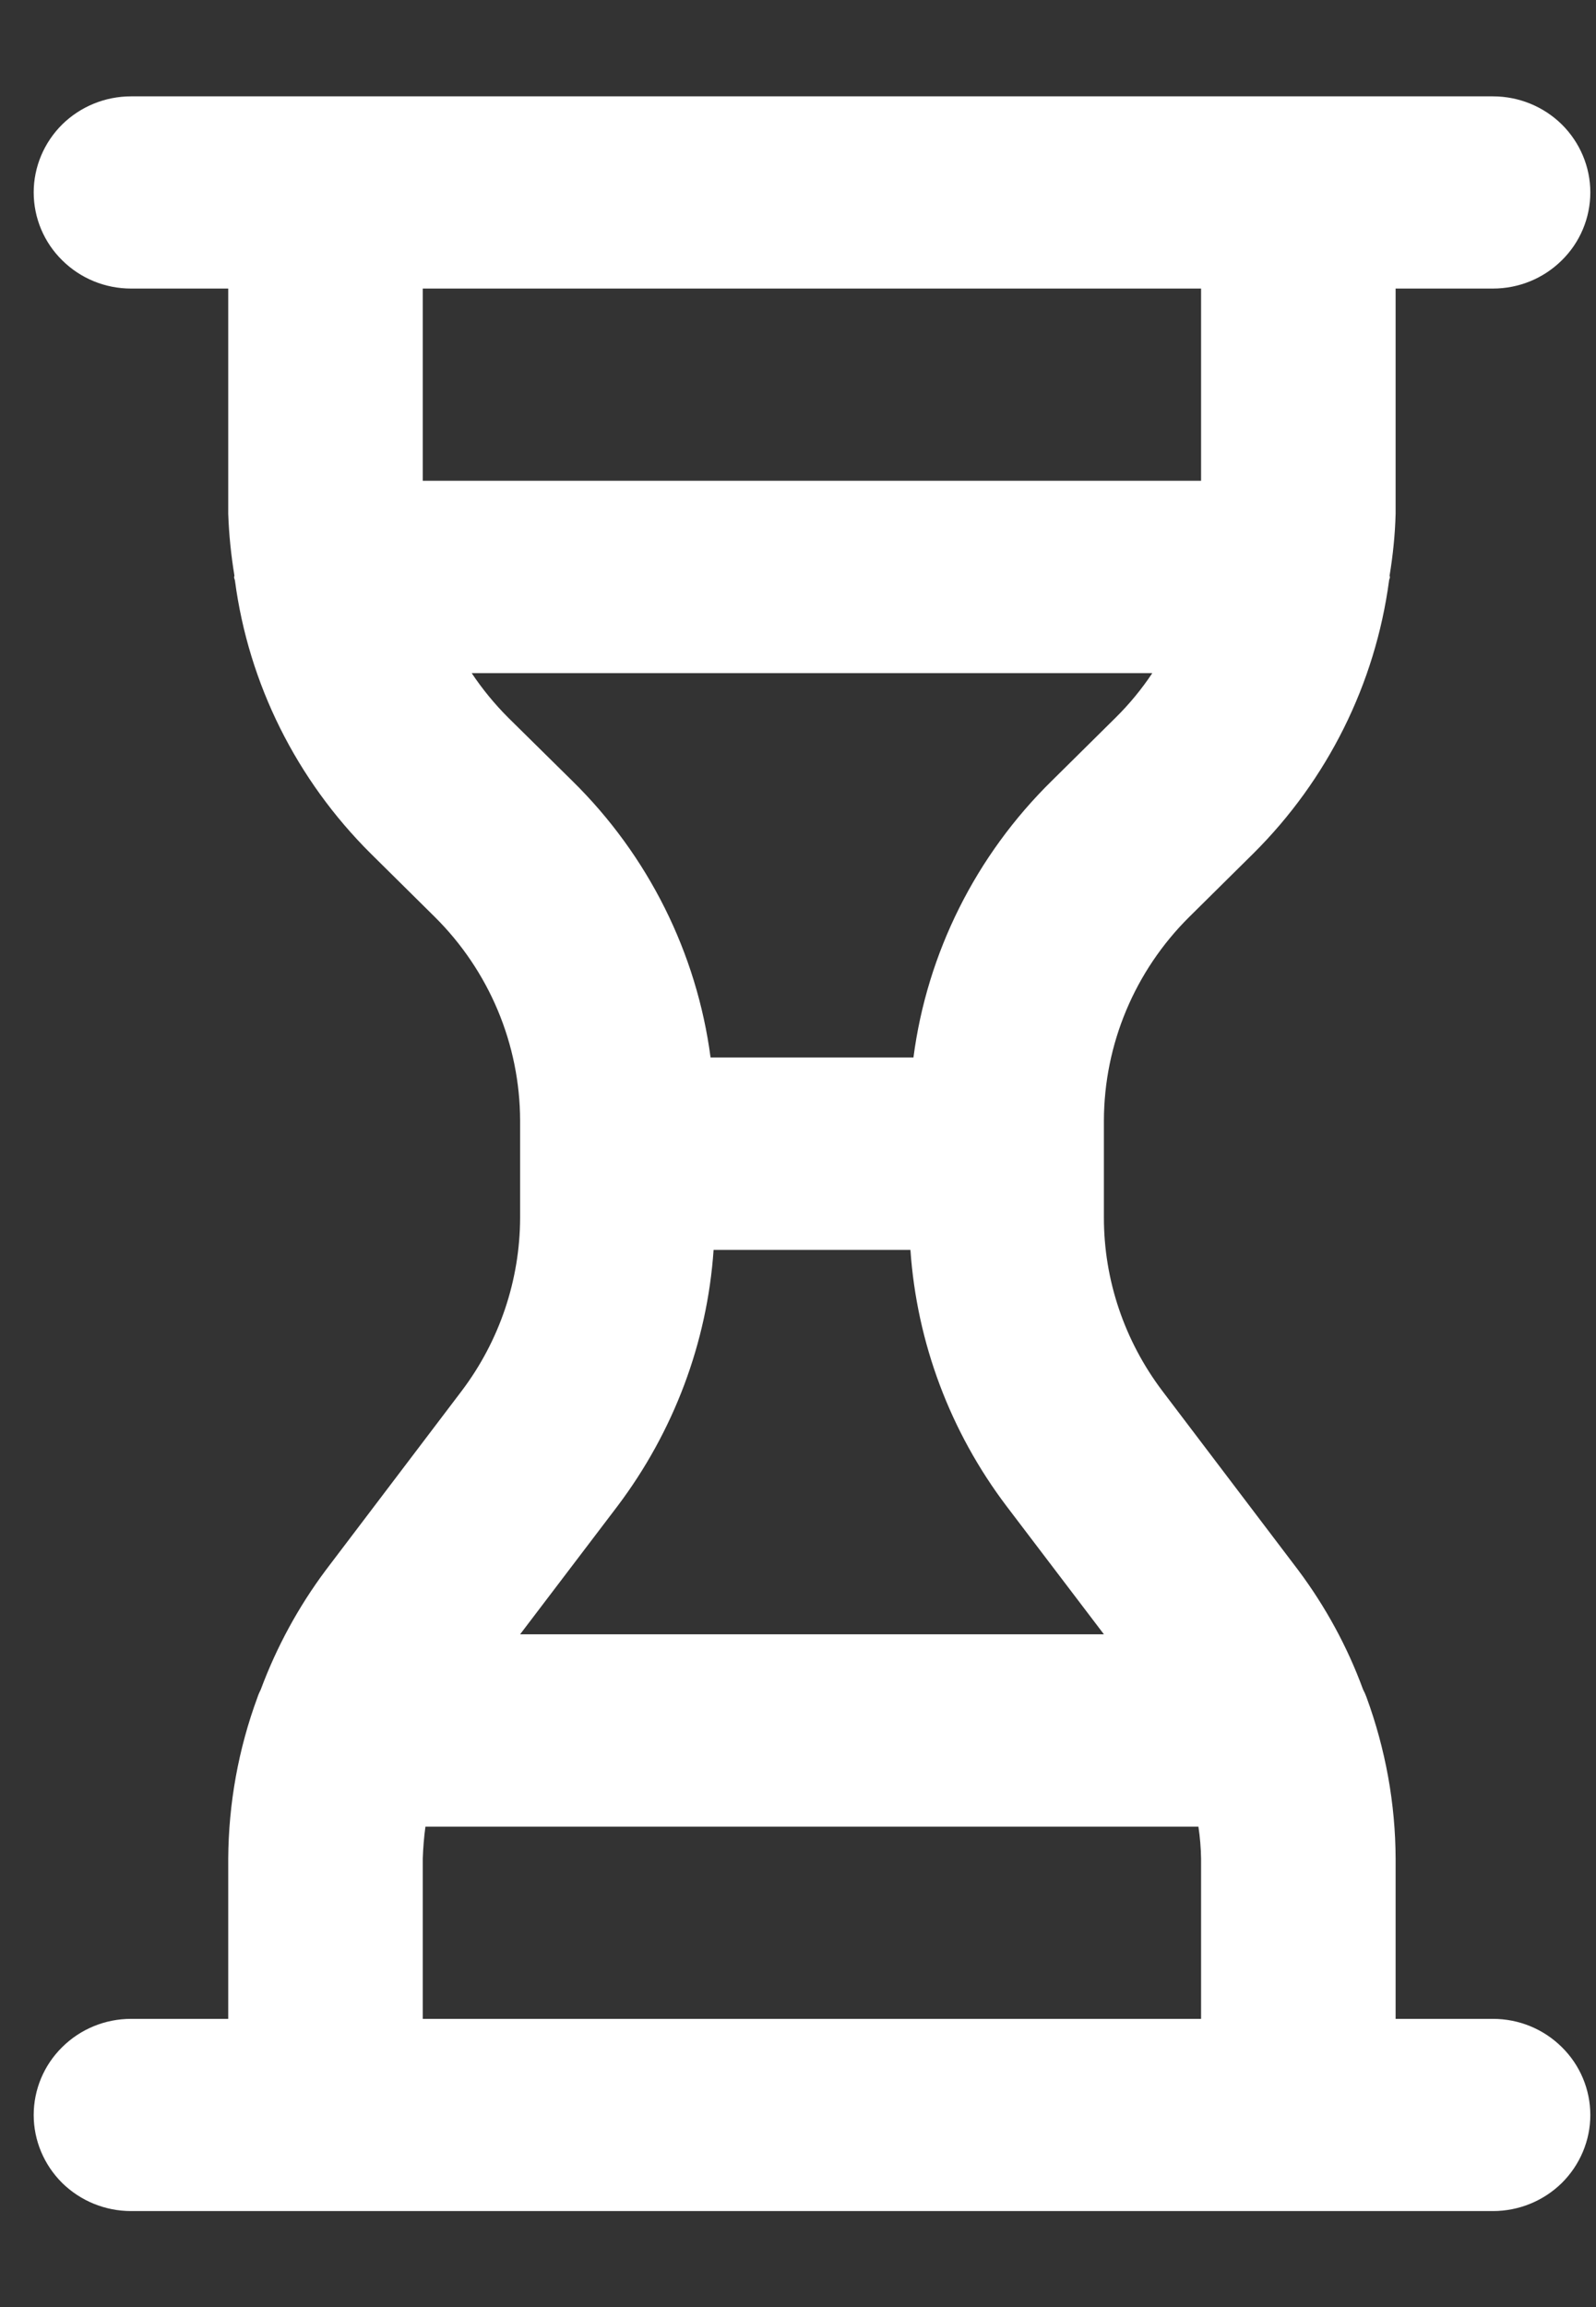 <svg width="9" height="13" viewBox="0 0 9 13" fill="none" xmlns="http://www.w3.org/2000/svg">
<rect x="0" y="0" width="9" height="13" fill="#333333" stroke="none"/>
<path d="M8.419 11.376H7.87V10.473C7.869 10.163 7.813 9.856 7.706 9.564C7.7 9.548 7.694 9.534 7.686 9.519C7.598 9.279 7.475 9.054 7.322 8.849L6.554 7.837C6.341 7.555 6.225 7.213 6.225 6.862V6.315C6.226 5.884 6.399 5.471 6.707 5.166L7.067 4.81C7.486 4.394 7.755 3.854 7.833 3.272C7.833 3.265 7.838 3.259 7.838 3.251L7.836 3.244C7.855 3.128 7.867 3.012 7.87 2.895V1.626H8.419C8.565 1.626 8.704 1.569 8.807 1.467C8.91 1.366 8.968 1.228 8.968 1.084C8.968 0.941 8.91 0.803 8.807 0.701C8.704 0.6 8.565 0.543 8.419 0.543H0.739C0.593 0.543 0.454 0.6 0.351 0.701C0.248 0.803 0.19 0.941 0.19 1.084C0.19 1.228 0.248 1.366 0.351 1.467C0.454 1.569 0.593 1.626 0.739 1.626H1.287V2.895C1.291 3.012 1.303 3.128 1.322 3.244L1.32 3.251C1.32 3.259 1.324 3.265 1.325 3.272C1.402 3.854 1.672 4.394 2.091 4.81L2.451 5.166C2.759 5.471 2.932 5.884 2.933 6.315V6.862C2.932 7.213 2.817 7.555 2.604 7.837L1.836 8.849C1.683 9.054 1.56 9.28 1.471 9.519C1.464 9.534 1.457 9.548 1.452 9.564C1.344 9.856 1.289 10.163 1.287 10.473V11.376H0.739C0.593 11.376 0.454 11.433 0.351 11.535C0.248 11.636 0.19 11.774 0.19 11.918C0.19 12.061 0.248 12.199 0.351 12.301C0.454 12.402 0.593 12.459 0.739 12.459H8.419C8.565 12.459 8.704 12.402 8.807 12.301C8.91 12.199 8.968 12.061 8.968 11.918C8.968 11.774 8.91 11.636 8.807 11.535C8.704 11.433 8.565 11.376 8.419 11.376ZM2.384 2.709V1.626H6.773V2.709H2.384ZM2.866 4.044C2.789 3.967 2.72 3.883 2.66 3.793H6.498C6.438 3.883 6.369 3.967 6.291 4.044L5.931 4.4C5.503 4.82 5.228 5.369 5.151 5.959H4.007C3.929 5.369 3.655 4.82 3.227 4.4L2.866 4.044ZM3.482 8.487C3.799 8.067 3.988 7.566 4.024 7.043H5.134C5.17 7.566 5.358 8.067 5.676 8.487L6.225 9.209H2.933L3.482 8.487ZM6.773 11.376H2.384V10.473C2.386 10.413 2.391 10.352 2.399 10.293H6.758C6.767 10.352 6.772 10.413 6.773 10.473V11.376Z" fill="white"/>
</svg>
